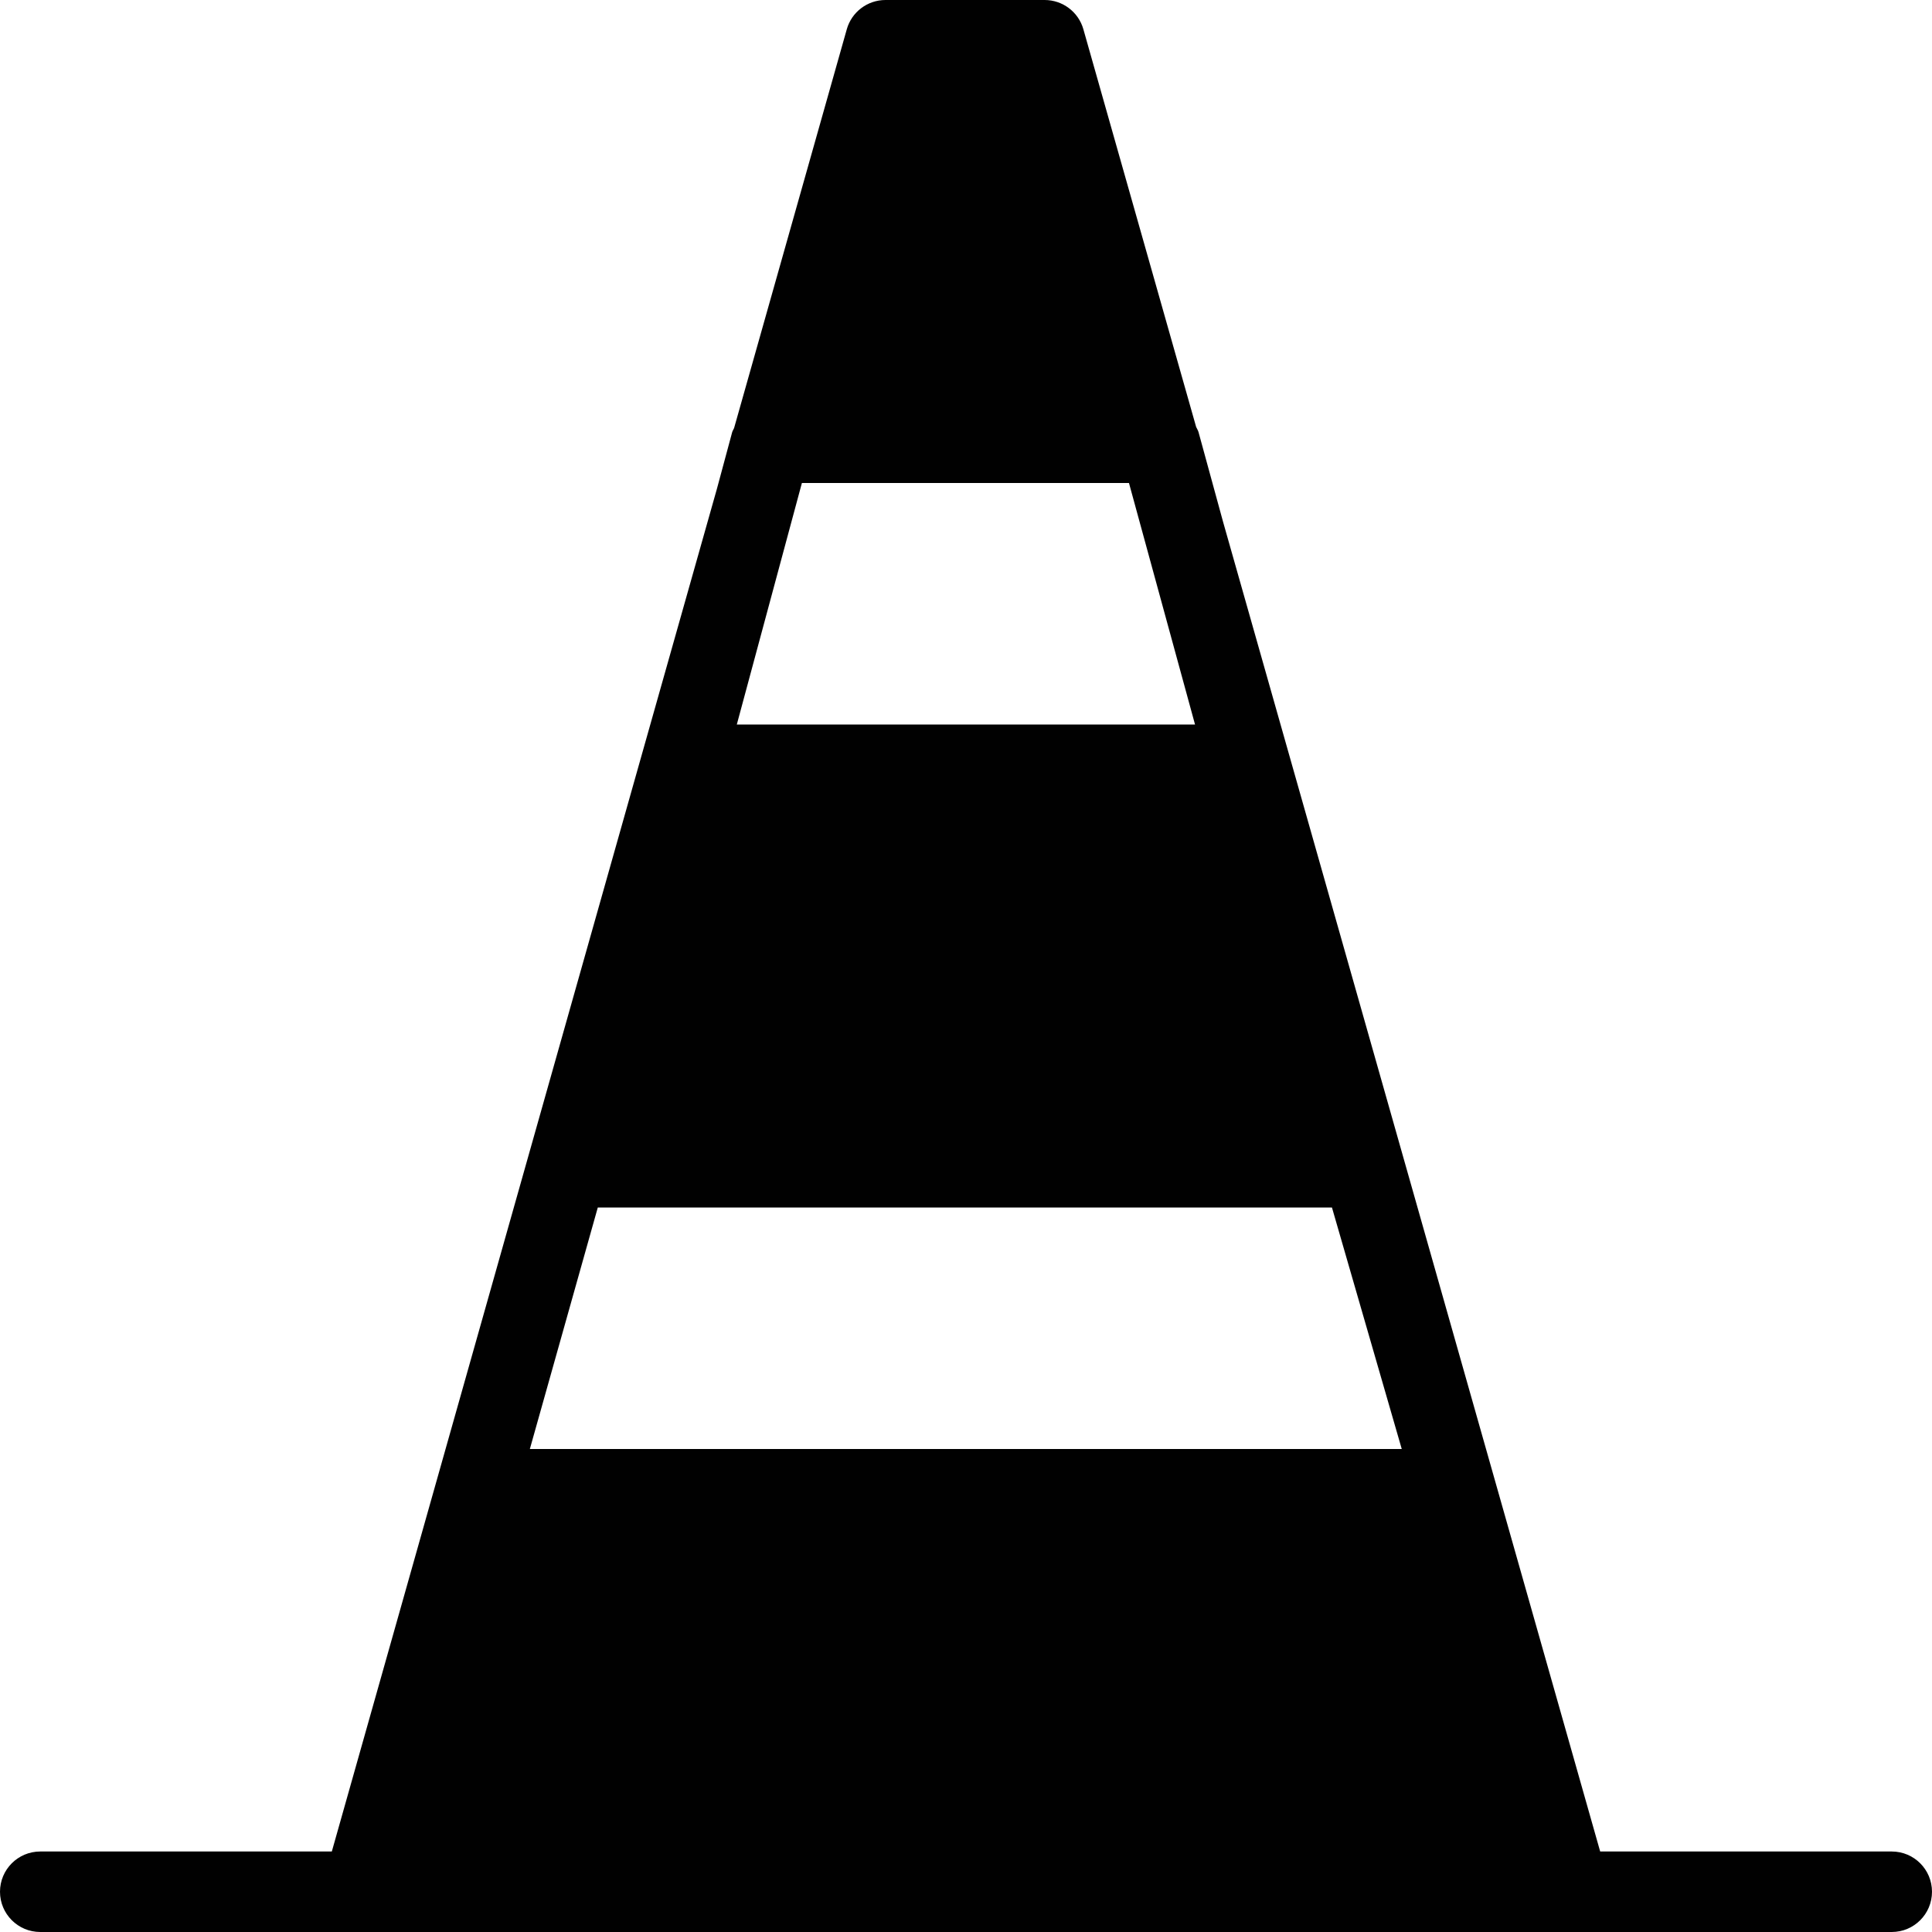 <?xml version="1.0" encoding="utf-8"?>
<!-- Generator: Adobe Illustrator 17.0.0, SVG Export Plug-In . SVG Version: 6.00 Build 0)  -->
<!DOCTYPE svg PUBLIC "-//W3C//DTD SVG 1.1//EN" "http://www.w3.org/Graphics/SVG/1.1/DTD/svg11.dtd">
<svg version="1.1" id="Layer_2" xmlns="http://www.w3.org/2000/svg" xmlns:xlink="http://www.w3.org/1999/xlink" x="0px" y="0px"
	 width="48px" height="48px" viewBox="0 0 48 48" enable-background="new 0 0 48 48" xml:space="preserve">
<path fill="#010101" d="M47,46h-7.244l-9.37-33.038l-0.609-2.226c-0.013-0.047-0.04-0.084-0.059-0.128l-2.802-9.882
	C26.794,0.297,26.401,0,25.954,0H22c-0.447,0-0.841,0.297-0.962,0.728l-2.8,9.908c-0.014,0.036-0.038,0.066-0.048,0.104
	l-0.376,1.396L8.244,46H1c-0.553,0-1,0.448-1,1c0,0.552,0.447,1,1,1h37.996c0.001,0,0.002,0.001,0.003,0.001
	C39,48.001,39.001,48,39.002,48H47c0.553,0,1-0.448,1-1C48,46.448,47.553,46,47,46z M19.923,12h8.126l1.641,6H18.306L19.923,12z
	 M13.164,36l1.688-6h18.24l1.734,6H13.164z"/>
</svg>

